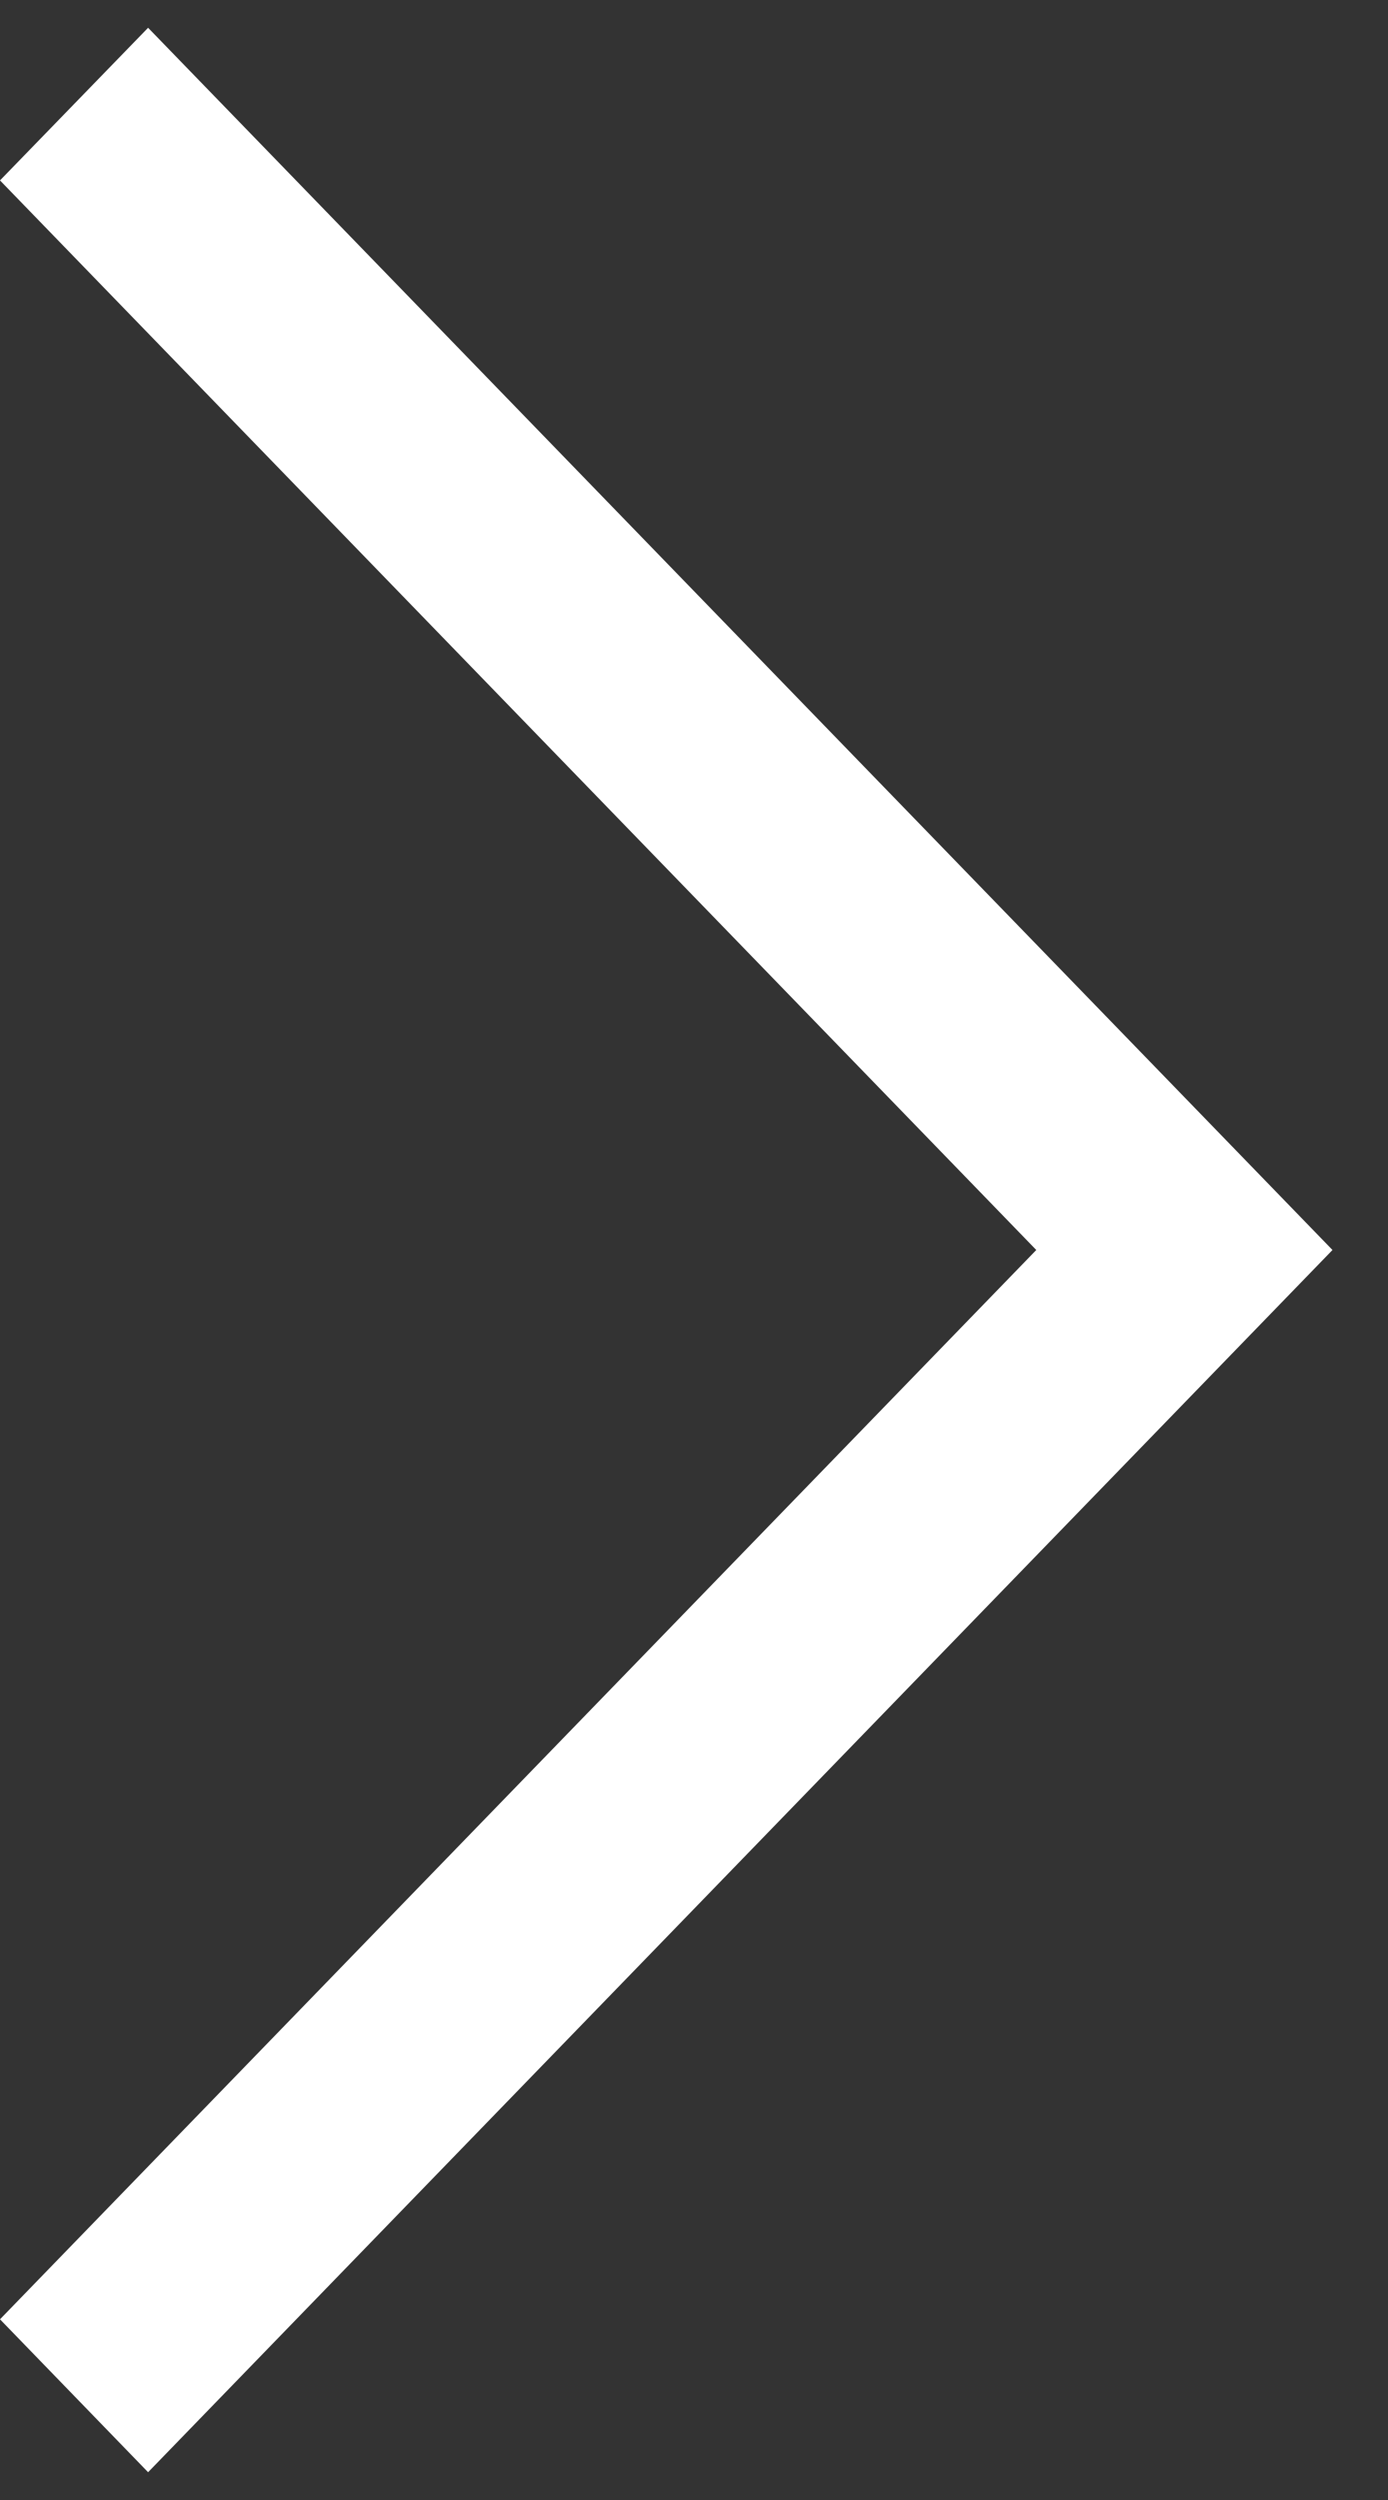 <svg width="10" height="18" viewBox="0 0 10 18" fill="none" xmlns="http://www.w3.org/2000/svg">
<rect x="0" y="0" width="10" height="18" fill="#333333" stroke="none"/>
<path fill-rule="evenodd" clip-rule="evenodd" d="M7.466 9L0 16.699L1.067 17.8L9.6 9L1.067 0.2L0 1.299L7.466 9Z" fill="white"/>
</svg>
